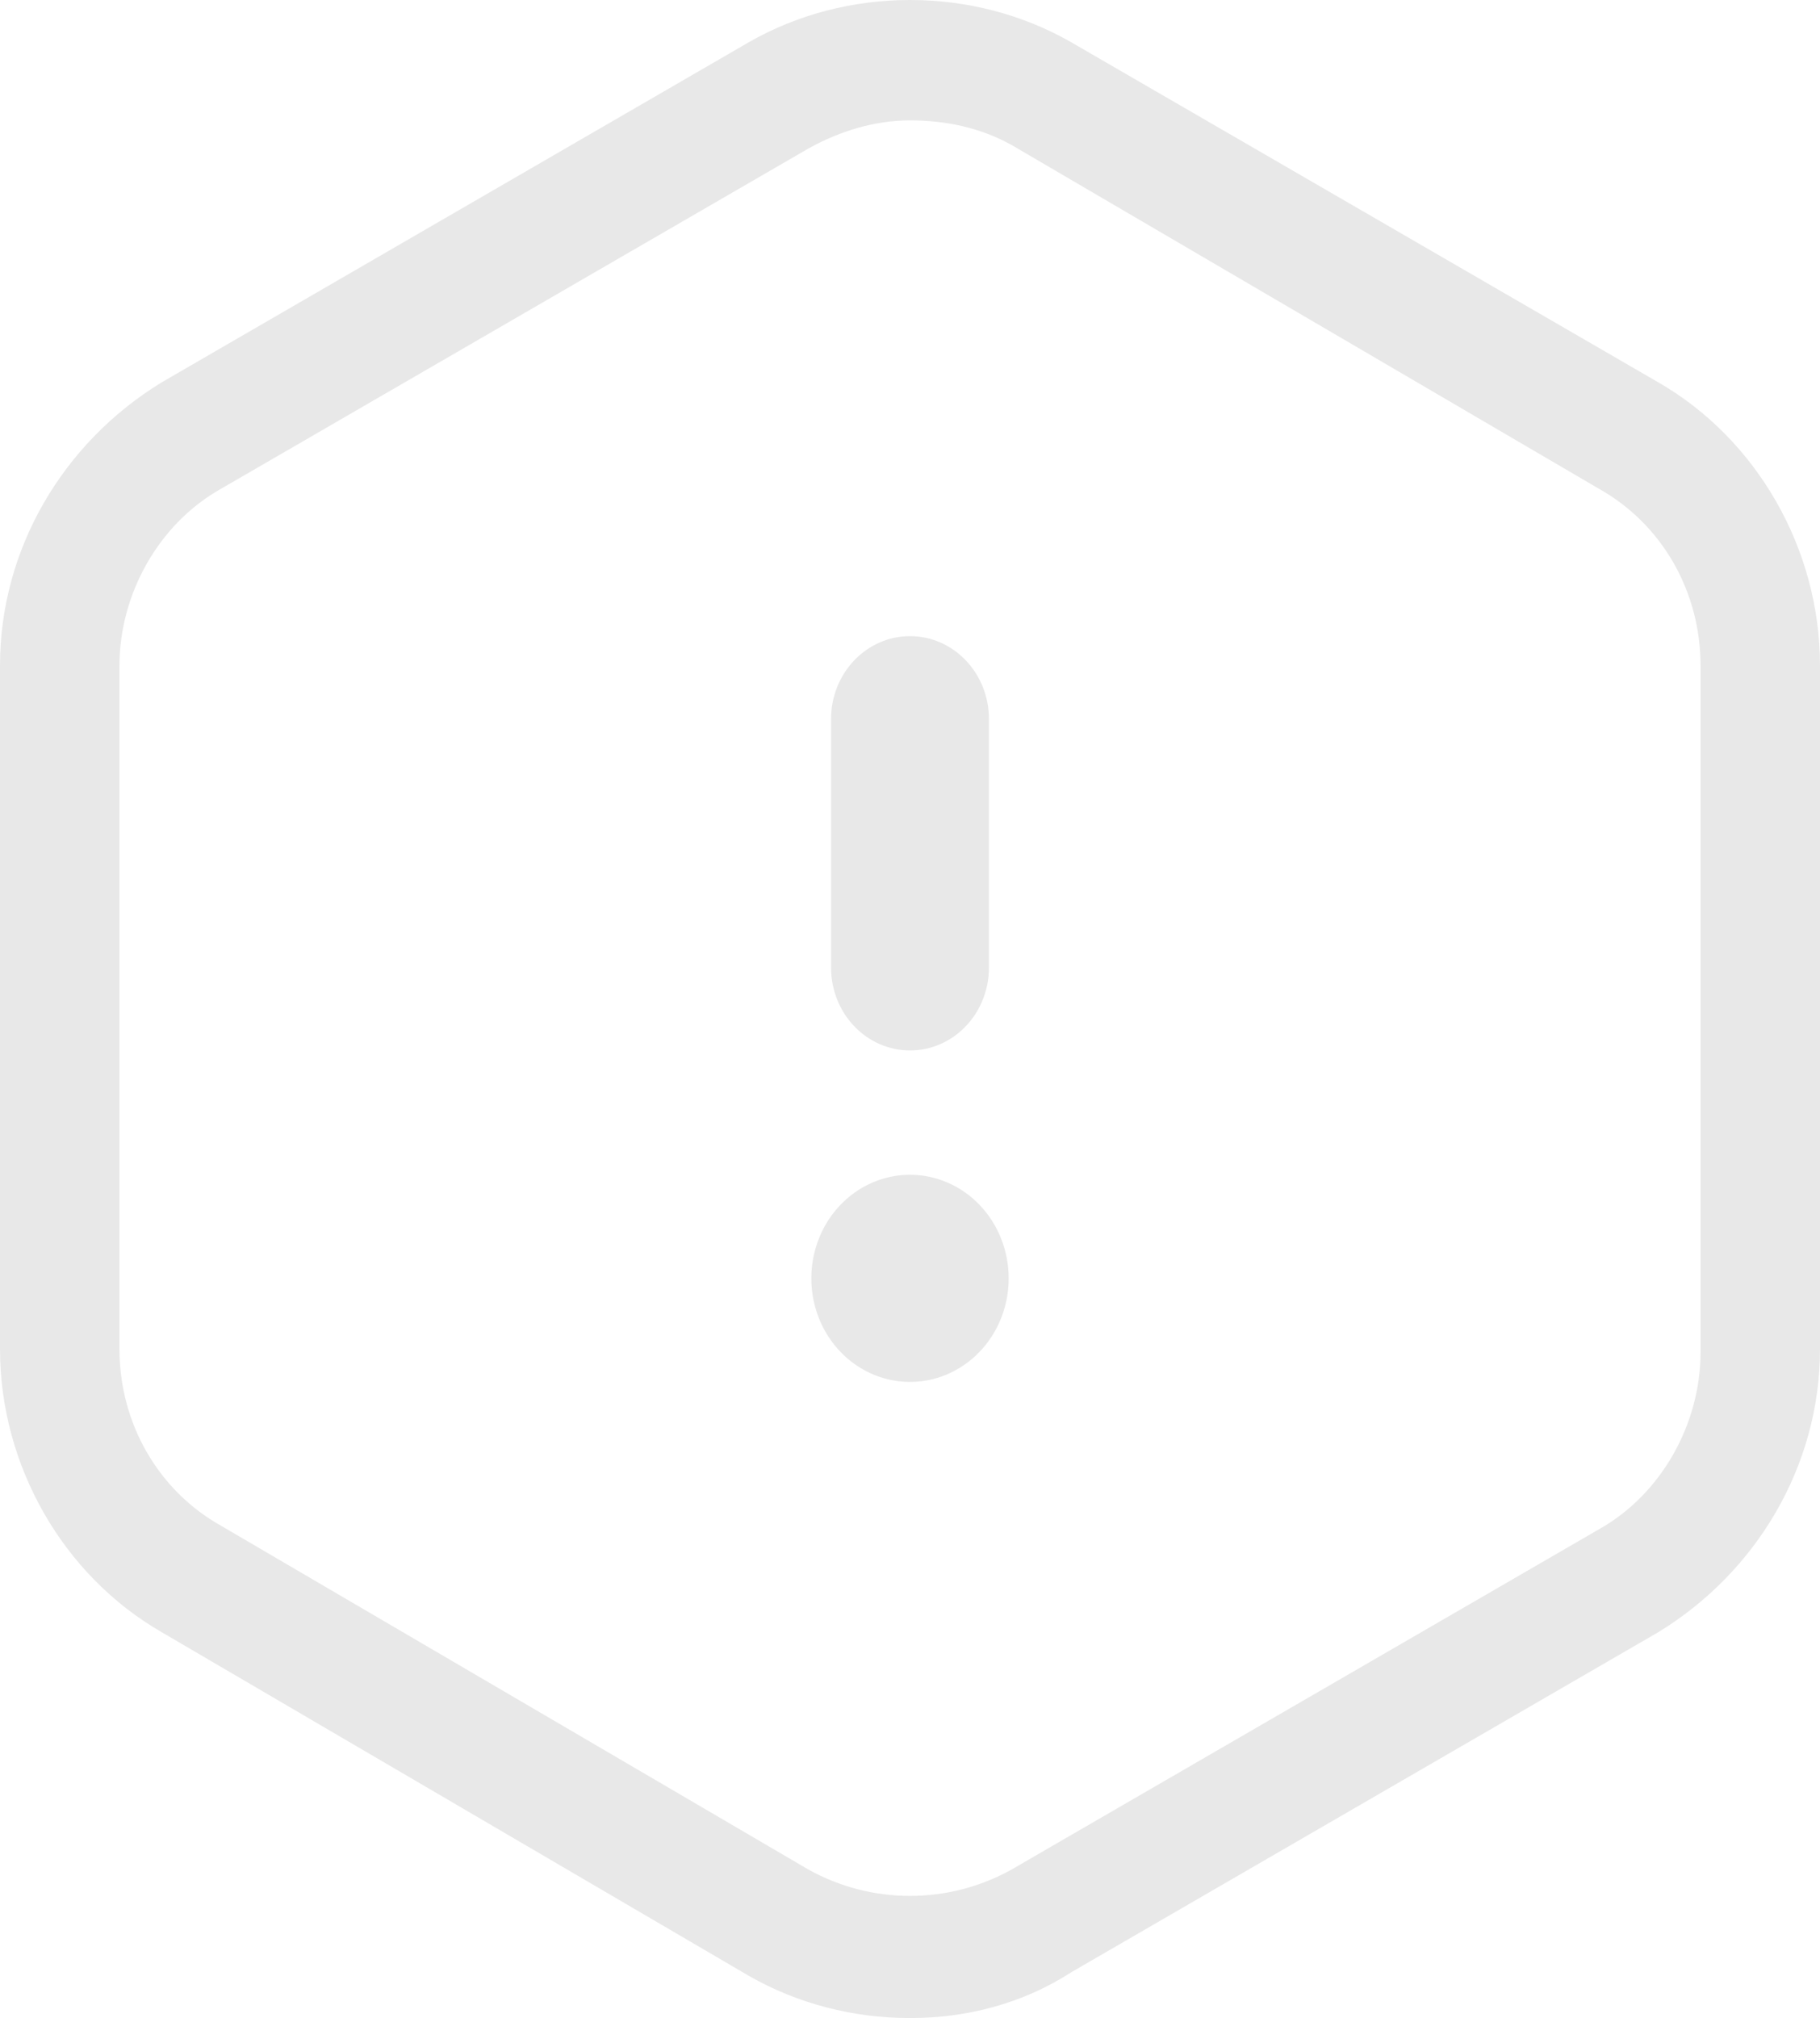 <svg width="83" height="92" viewBox="0 0 83 92" fill="none" xmlns="http://www.w3.org/2000/svg">
<path d="M41.5 92C38.936 92 36.373 91.354 34.129 90.063L7.371 74.407C2.884 71.825 0 66.821 0 61.495V30.344C0 25.017 2.884 20.175 7.371 17.432L34.129 1.937C38.616 -0.646 44.384 -0.646 48.871 1.937L75.629 17.432C80.116 20.014 83 25.017 83 30.344V61.495C83 66.821 80.116 71.663 75.629 74.407L48.871 89.902C46.627 91.354 44.064 92 41.5 92ZM41.5 5.488C39.898 5.488 38.295 5.972 36.853 6.779L10.095 22.274C7.21 23.888 5.448 27.116 5.448 30.344V61.495C5.448 64.884 7.21 67.951 10.095 69.565L36.853 85.221C39.737 86.835 43.263 86.835 46.147 85.221L72.905 69.726C75.79 68.112 77.552 64.884 77.552 61.656V30.344C77.552 26.954 75.79 23.888 72.905 22.274L46.147 6.618C44.705 5.811 43.102 5.488 41.5 5.488Z" fill="#E8E8E8"/>
<path d="M41.5 53.556C40.61 53.556 39.74 53.833 39 54.351C38.26 54.87 37.683 55.608 37.343 56.471C37.002 57.334 36.913 58.283 37.087 59.199C37.26 60.115 37.689 60.956 38.318 61.617C38.947 62.277 39.749 62.727 40.622 62.909C41.495 63.092 42.4 62.998 43.222 62.641C44.044 62.283 44.747 61.678 45.242 60.901C45.736 60.125 46 59.212 46 58.278C46 57.025 45.526 55.824 44.682 54.939C43.838 54.053 42.694 53.556 41.5 53.556ZM41.5 47.889C42.455 47.889 43.37 47.491 44.046 46.782C44.721 46.074 45.1 45.113 45.1 44.111V32.778C45.1 31.776 44.721 30.815 44.046 30.107C43.37 29.398 42.455 29 41.5 29C40.545 29 39.63 29.398 38.954 30.107C38.279 30.815 37.9 31.776 37.9 32.778V44.111C37.9 45.113 38.279 46.074 38.954 46.782C39.63 47.491 40.545 47.889 41.5 47.889Z" fill="#E8E8E8"/>
</svg>
